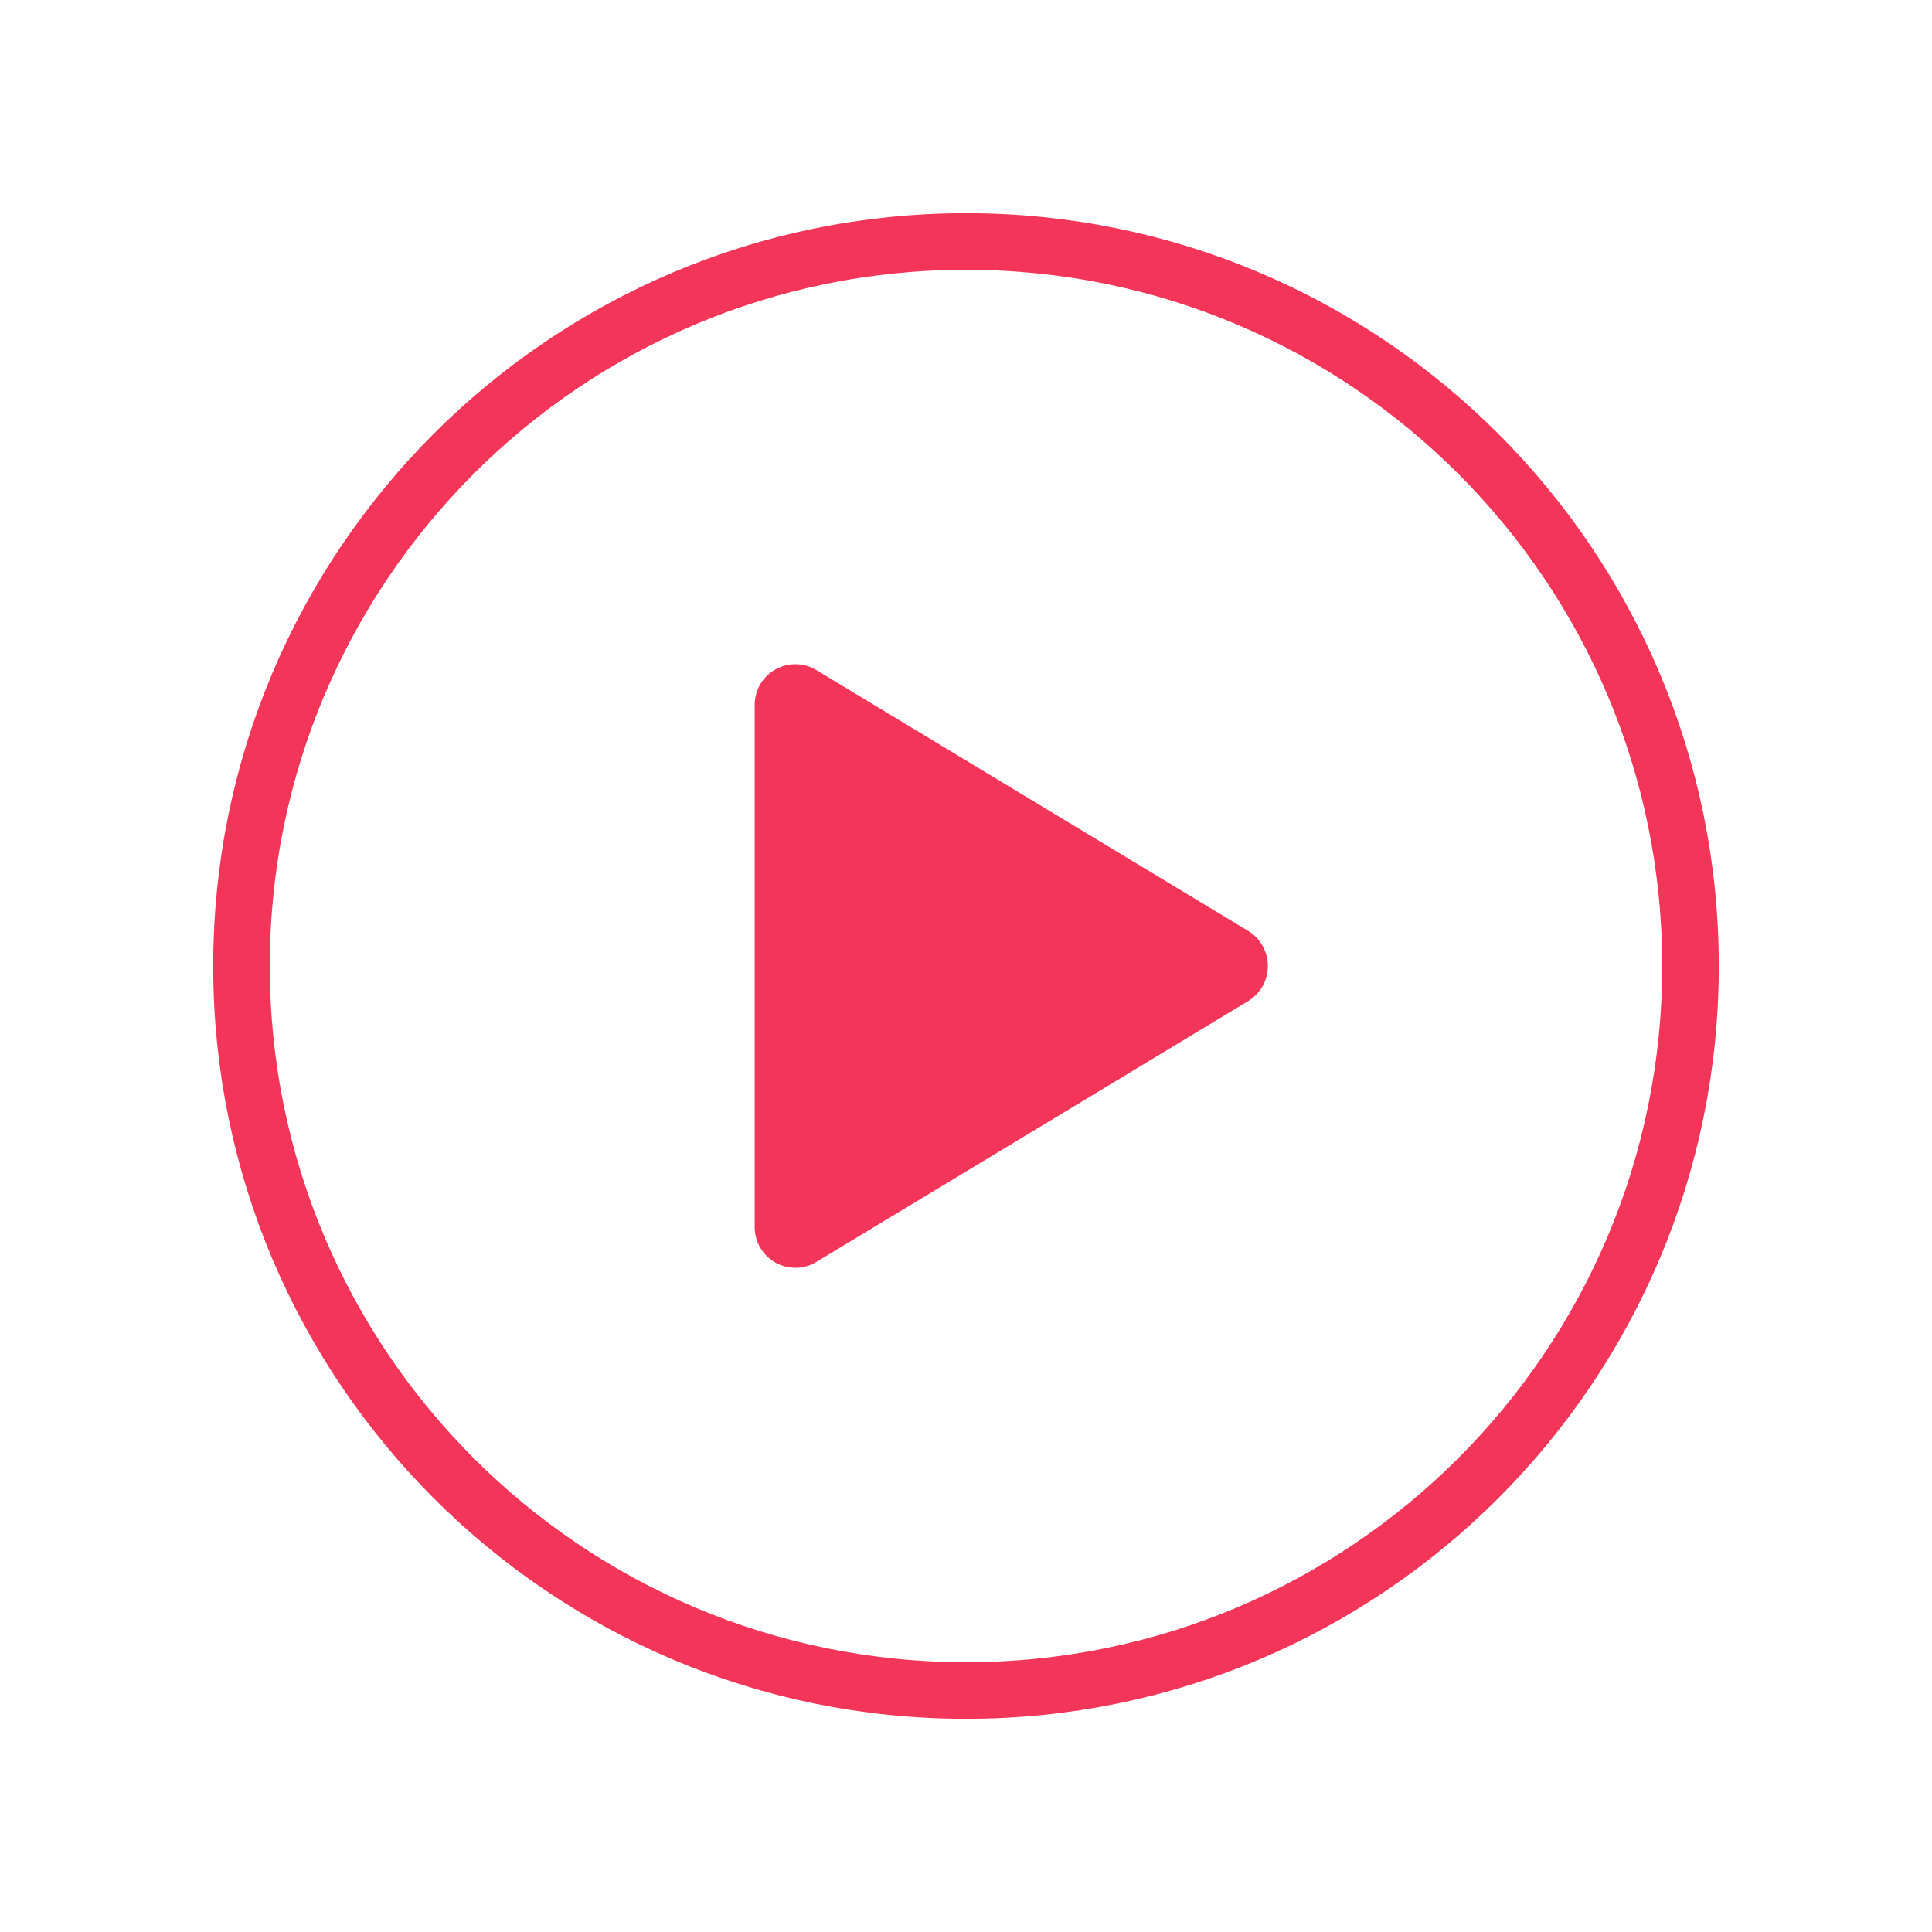 <svg xmlns='http://www.w3.org/2000/svg' width='88' height='88' viewBox='0 0 512 512'><title>ionicons-v5-c</title><path d='M448,256c0-106-86-192-192-192S64,150,64,256s86,192,192,192S448,362,448,256Z' style='fill:none;stroke:#f23558;stroke-miterlimit:10;stroke-width:15px'/><path d='M216.32,334.44,330.77,265.3a10.89,10.89,0,0,0,0-18.6L216.32,177.56A10.78,10.78,0,0,0,200,186.87V325.13A10.78,10.78,0,0,0,216.32,334.44Z' style='fill:#f23558;'/></svg>
